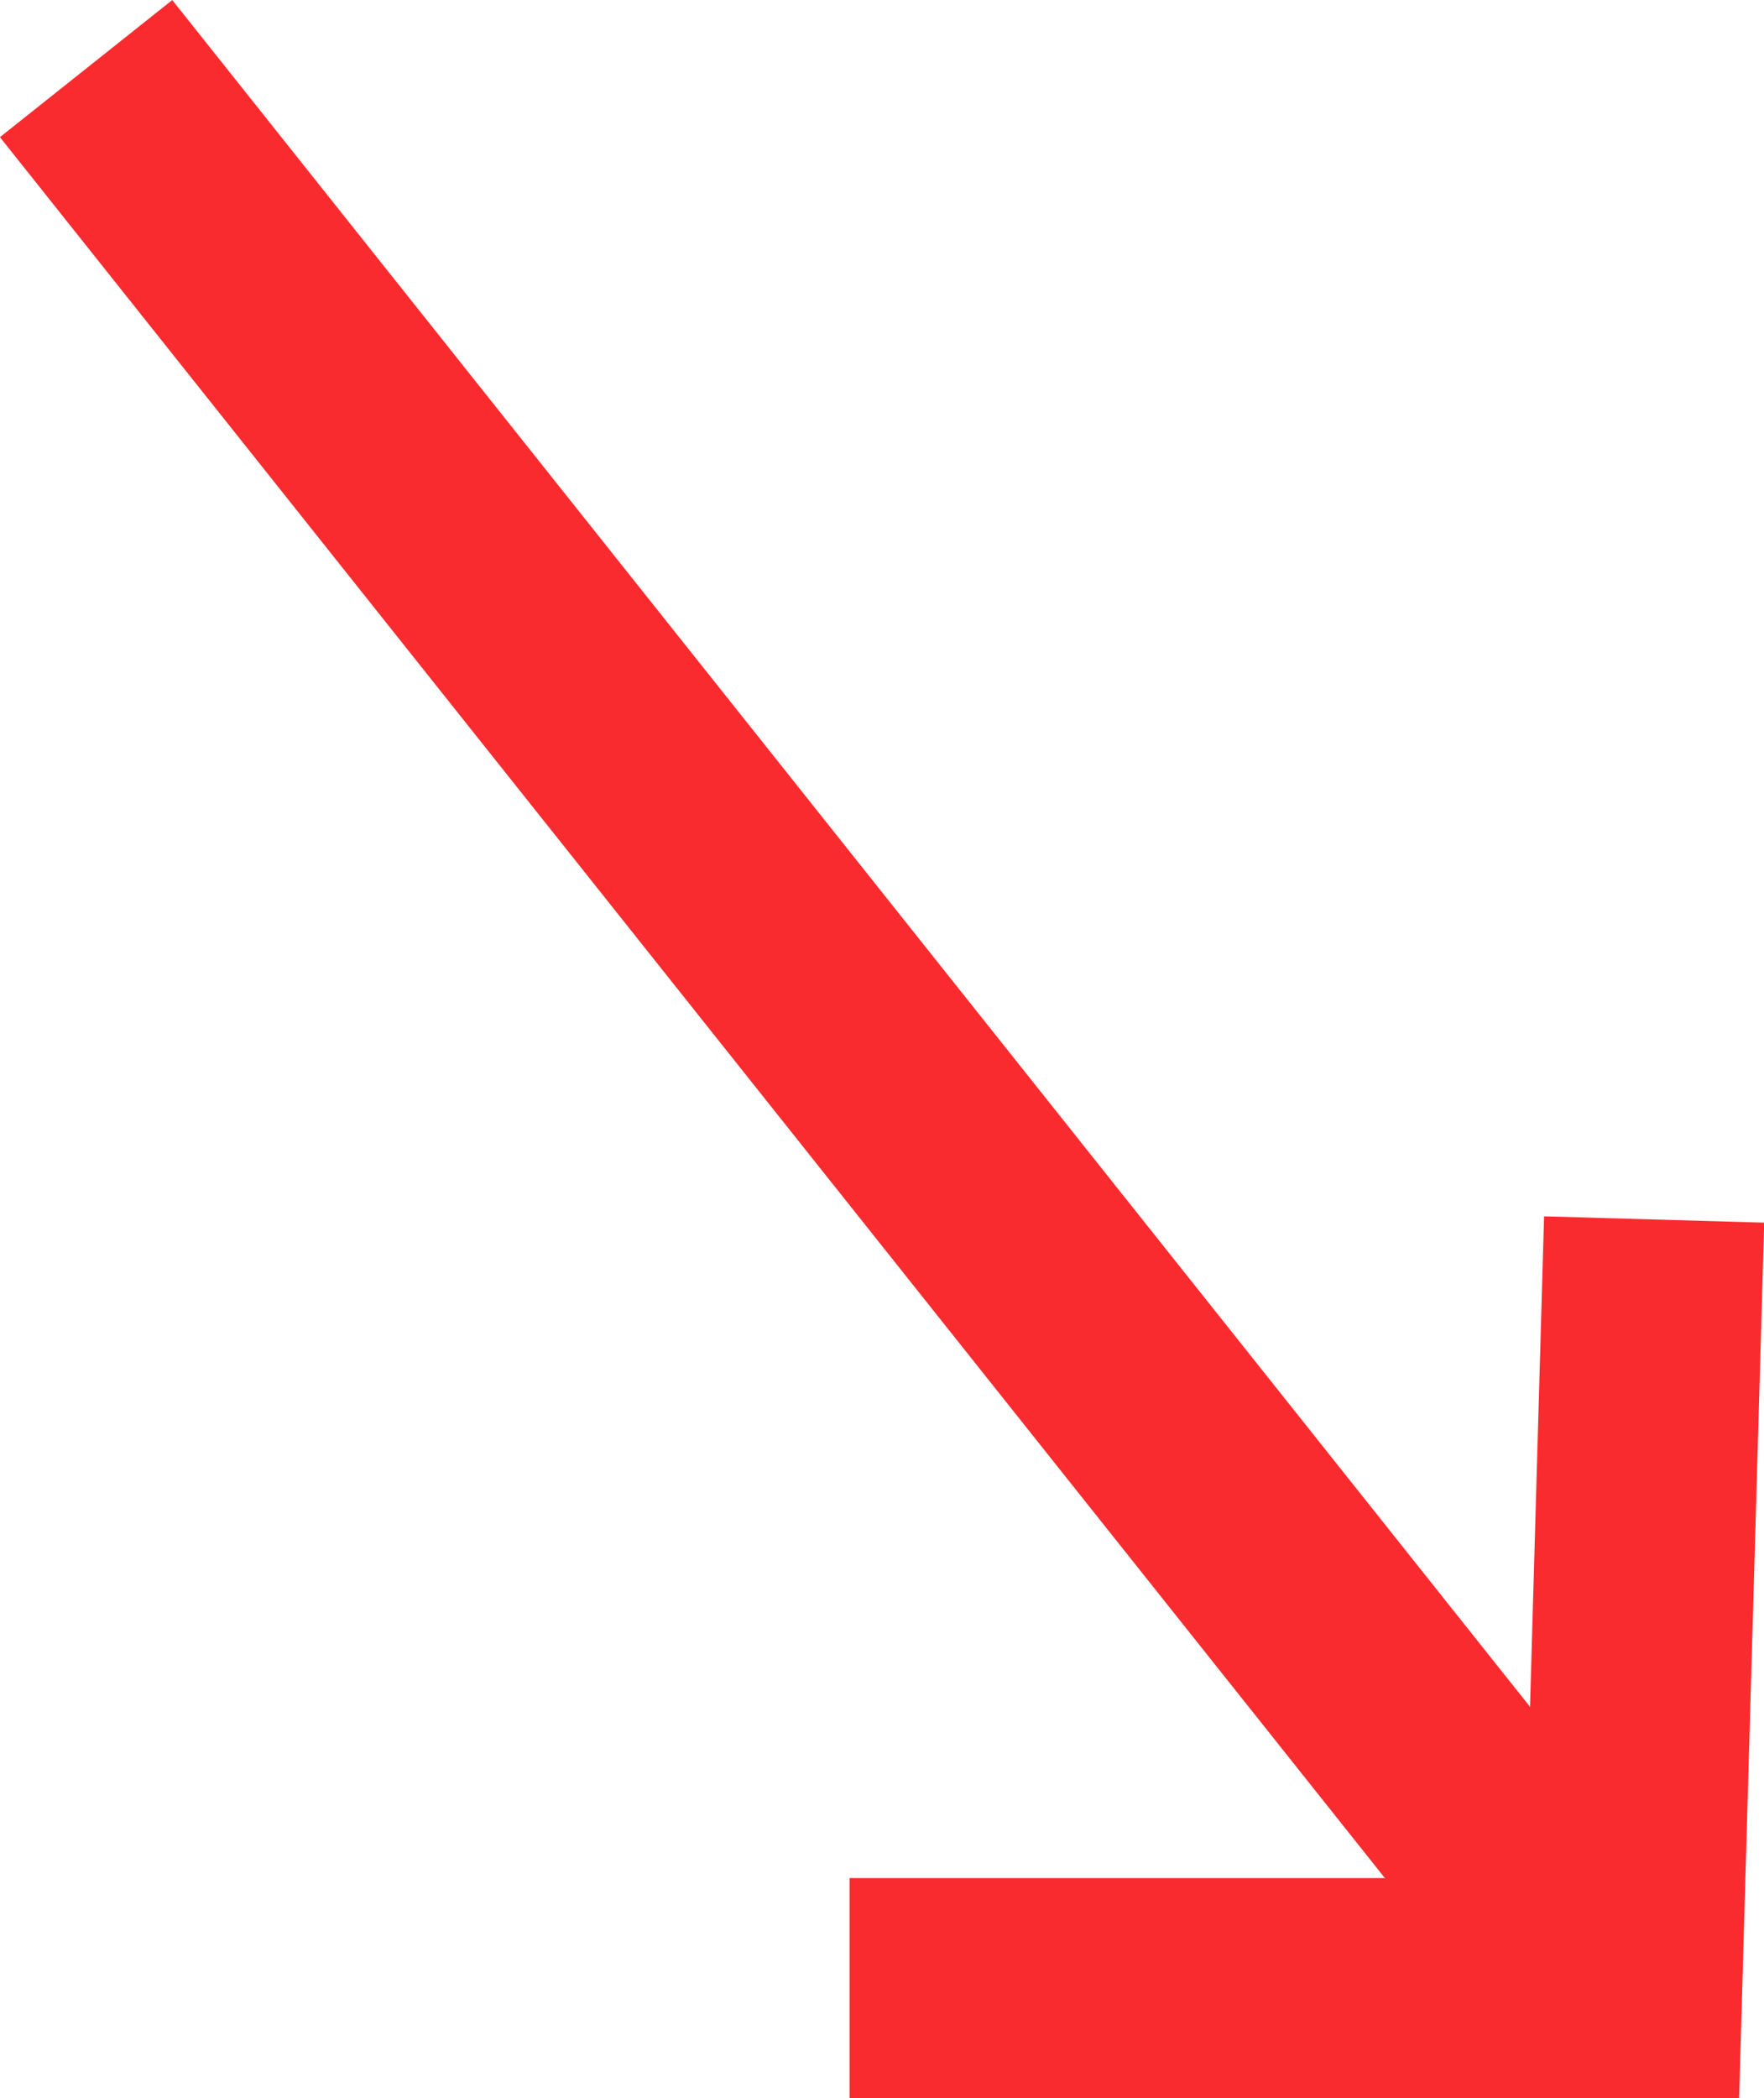 <svg xmlns="http://www.w3.org/2000/svg" viewBox="9915.044 410.944 16.022 19.056">
  <defs>
    <style>
      .cls-1 {
        fill: none;
        stroke: #fa2b2e;
        stroke-width: 2px;
      }
    </style>
  </defs>
  <g id="Group_340" data-name="Group 340" transform="translate(10255.056 659.567) rotate(-180)">
    <path id="Path_158" data-name="Path 158" class="cls-1" d="M4338.859,248l-13.87-17.433" transform="translate(-3999.629)"/>
    <path id="Path_159" data-name="Path 159" class="cls-1" d="M4339.231,230.567h-7.107l-.2,6.981" transform="translate(-4006.936)"/>
  </g>
</svg>
